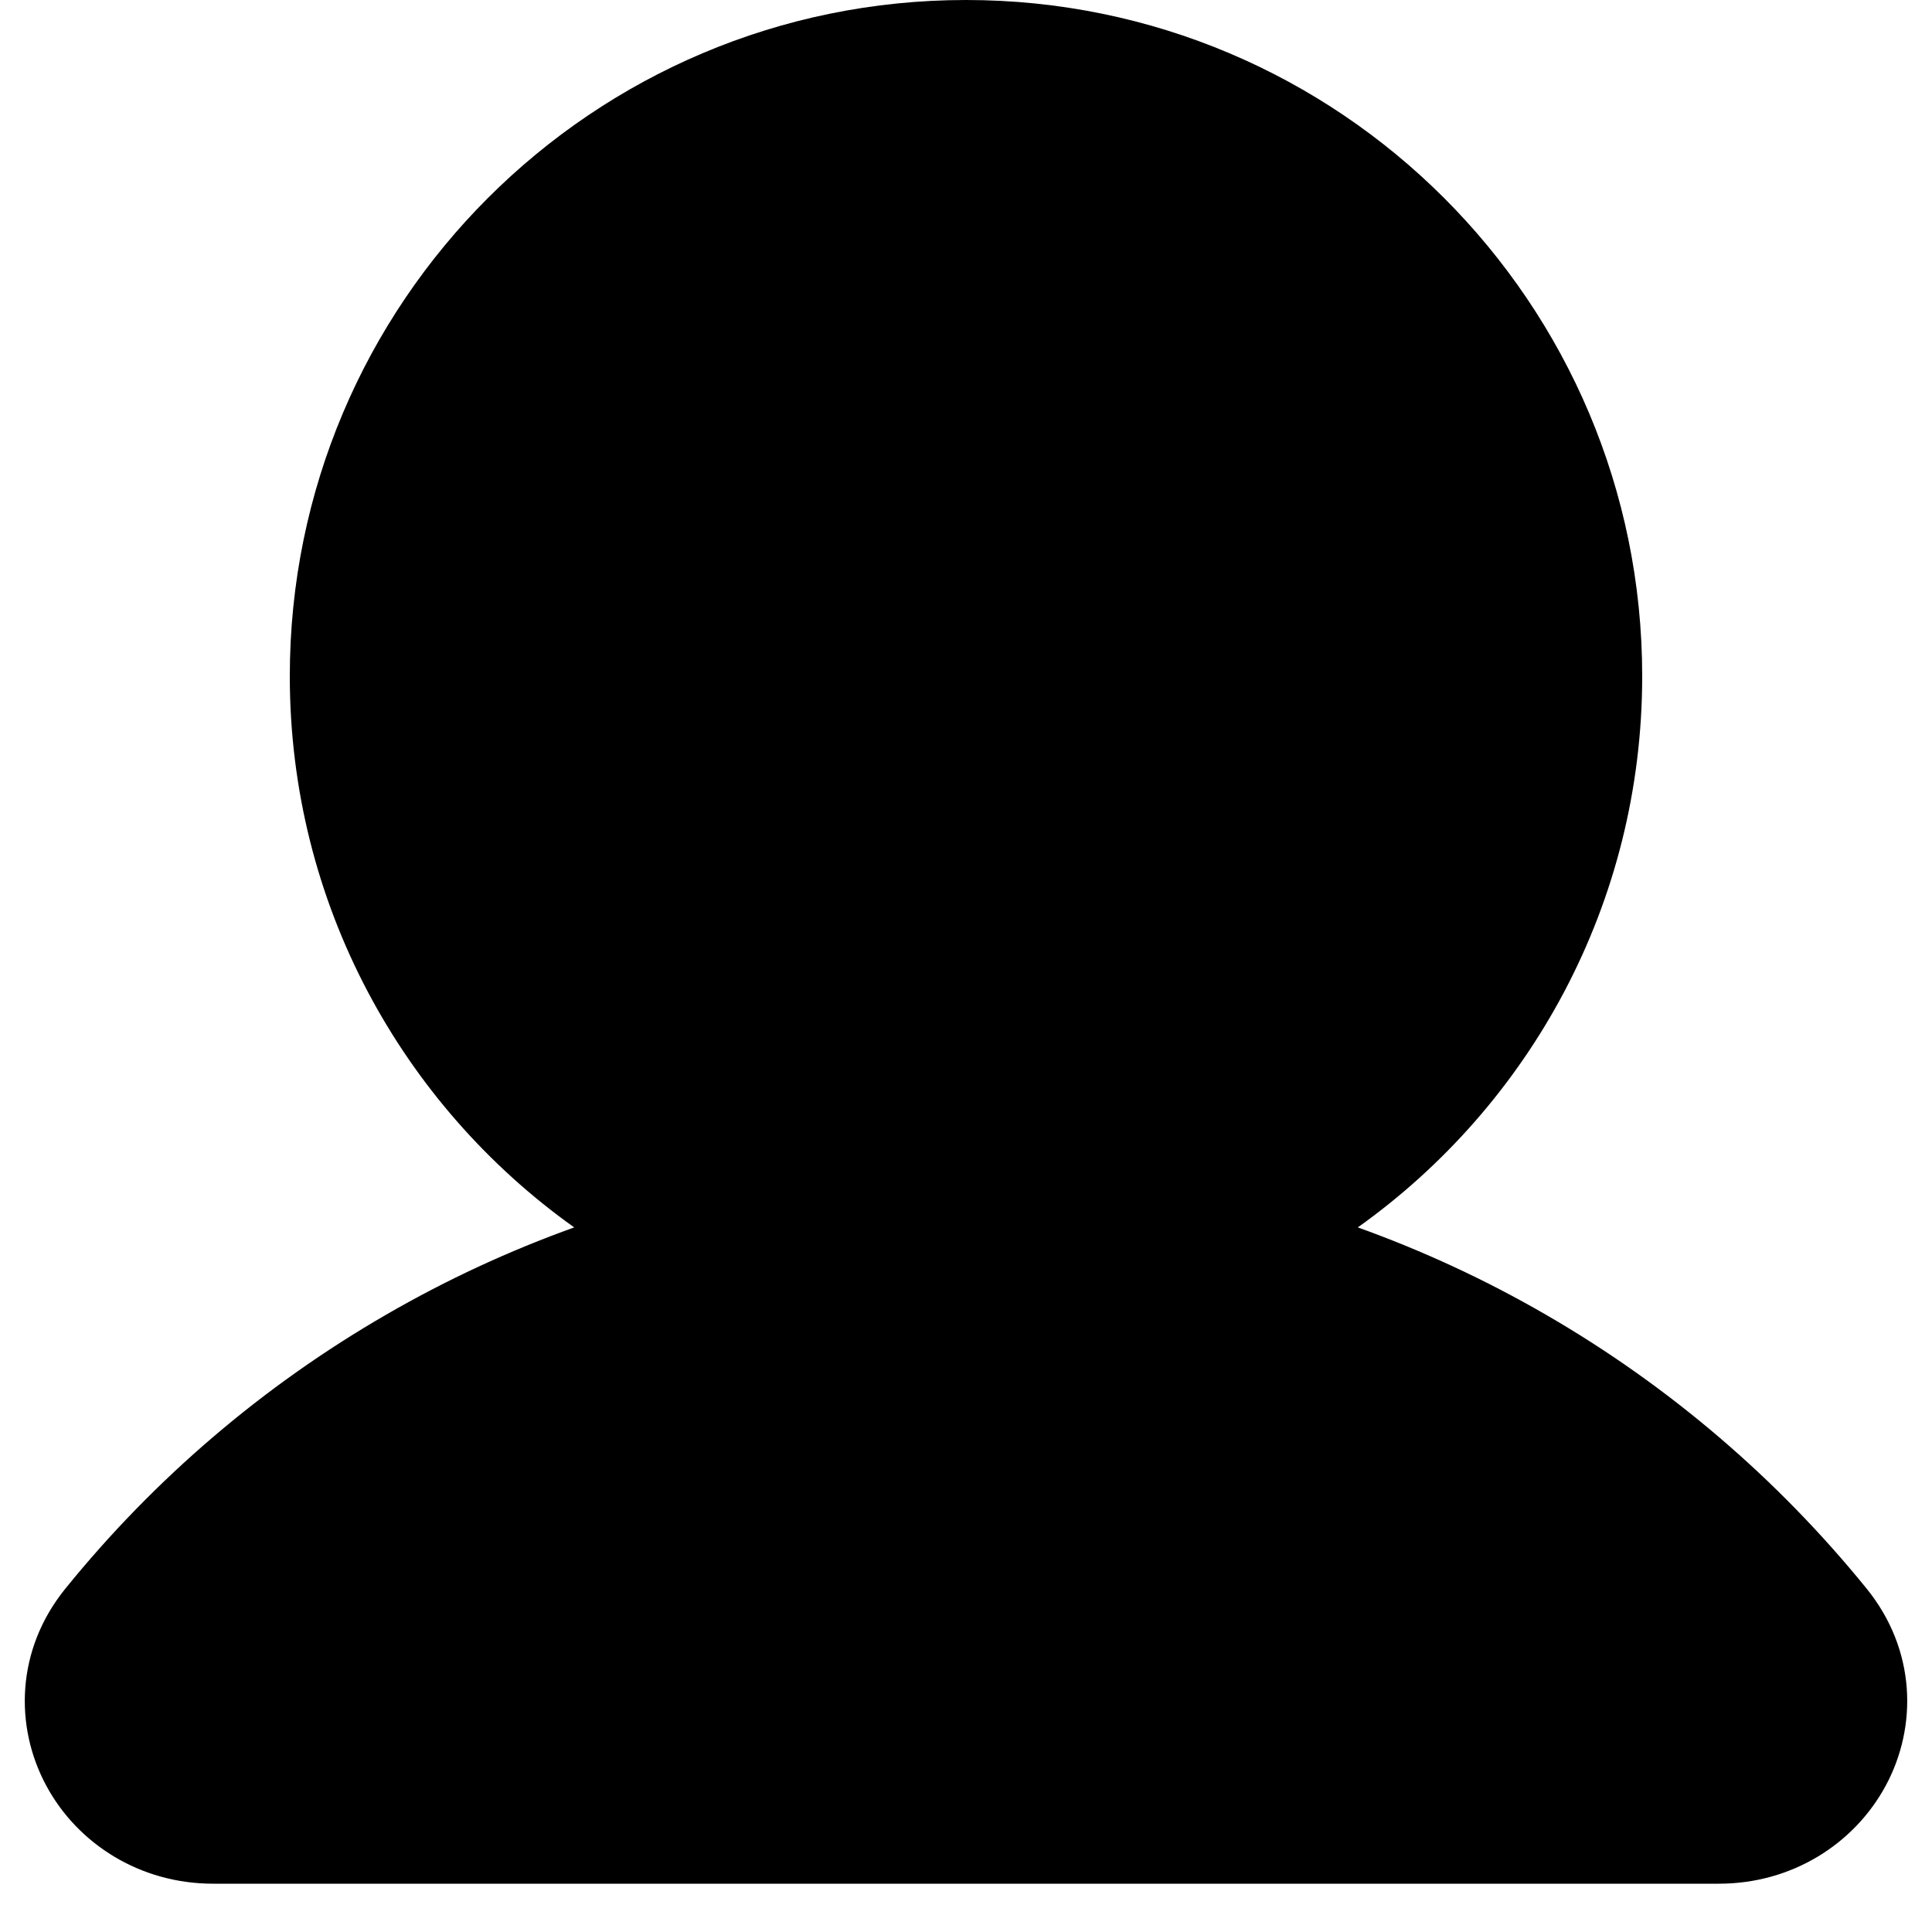 <svg width="20" height="20" viewBox="0 0 20 20" fill="none" xmlns="http://www.w3.org/2000/svg">
<path d="M10 0C6.134 0 3 3.134 3 7C3 9.354 4.162 11.437 5.944 12.706C5.273 12.947 4.622 13.248 4 13.608C2.723 14.345 1.598 15.308 0.677 16.445C0.164 17.078 0.148 17.873 0.48 18.487C0.803 19.086 1.447 19.5 2.206 19.5L17.794 19.5C18.553 19.5 19.196 19.086 19.52 18.487C19.852 17.873 19.836 17.078 19.323 16.445C18.401 15.308 17.276 14.345 16 13.608C15.378 13.248 14.727 12.947 14.056 12.706C15.838 11.437 17 9.354 17 7C17 3.134 13.866 0 10 0Z" fill="black"/>
</svg>
